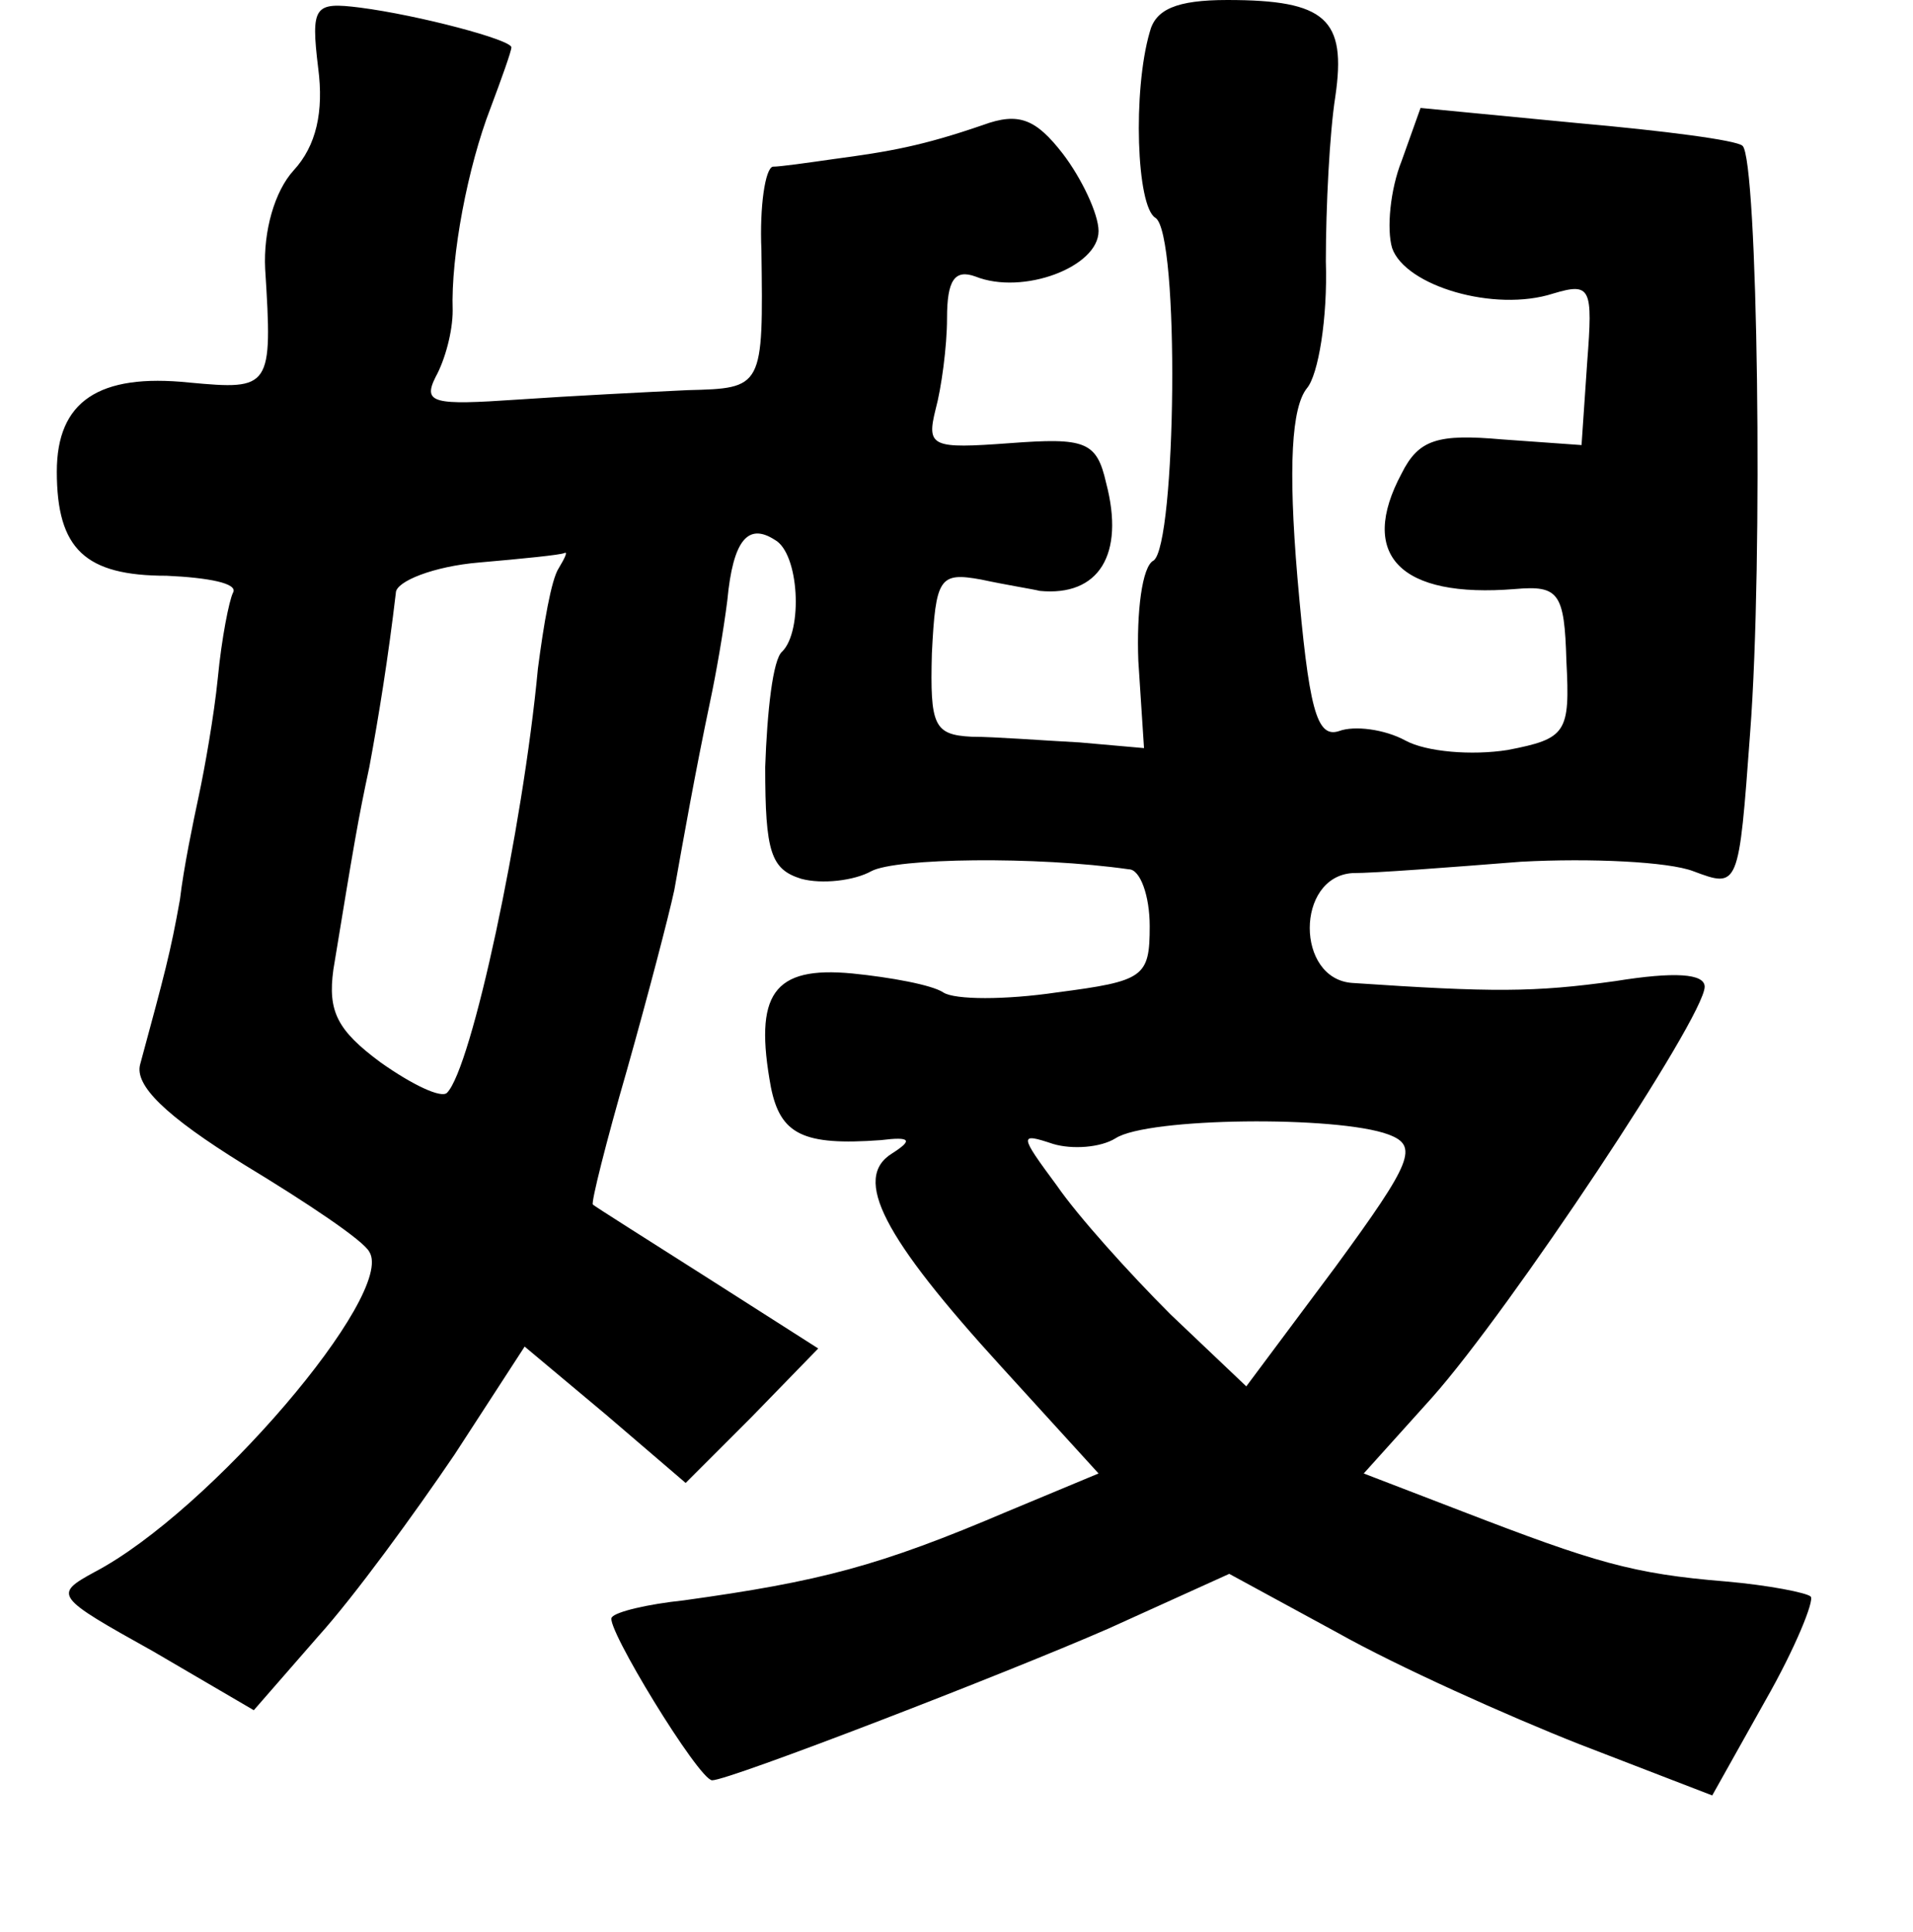 <?xml version="1.0" standalone="no"?>
<!DOCTYPE svg PUBLIC "-//W3C//DTD SVG 20010904//EN"
 "http://www.w3.org/TR/2001/REC-SVG-20010904/DTD/svg10.dtd">
<svg version="1.0" xmlns="http://www.w3.org/2000/svg"
 width="101pt" height="102pt" viewBox="0 0 101 102"
 preserveAspectRatio="xMidYMid meet">
<g transform="translate(0,102) scale(0.1,-0.1)"
fill="#000000" stroke="none">
<path d="M168 984 c3 -23 -1 -41 -13 -54 -10 -11 -16 -32 -15 -52 4 -63 3 -64
-40 -60 -48 5 -70 -10 -70 -47 0 -41 15 -55 58 -55 22 -1 38 -4 35 -9 -2 -4
-6 -24 -8 -45 -2 -20 -7 -48 -10 -62 -3 -14 -8 -38 -10 -55 -5 -28 -8 -39 -21
-87 -3 -11 13 -27 55 -53 33 -20 63 -40 66 -46 14 -22 -84 -137 -145 -169 -22
-12 -21 -13 31 -42 l53 -31 34 39 c19 21 51 65 72 96 l37 57 43 -36 42 -36 35
35 35 36 -58 37 c-33 21 -60 38 -61 39 -1 1 7 33 18 71 11 39 22 81 25 95 5
28 11 62 19 100 3 14 7 37 9 53 3 32 11 41 25 32 13 -7 15 -48 4 -59 -5 -4 -8
-32 -9 -61 0 -45 3 -54 19 -59 11 -3 28 -1 37 4 13 7 87 8 136 1 6 0 11 -14
11 -30 0 -27 -3 -29 -49 -35 -27 -4 -54 -4 -60 0 -6 4 -28 8 -48 10 -42 4 -52
-11 -43 -60 5 -25 17 -31 58 -28 16 2 17 0 6 -7 -21 -13 -5 -44 58 -113 l51
-56 -48 -20 c-68 -29 -99 -37 -171 -47 -19 -2 -36 -6 -38 -9 -4 -4 46 -86 53
-86 9 0 154 56 209 80 l64 29 57 -31 c32 -18 90 -44 128 -59 l70 -27 28 50
c16 28 26 53 24 55 -2 2 -22 6 -45 8 -49 4 -69 10 -139 37 l-52 20 36 40 c41
46 144 201 144 217 0 7 -16 8 -47 3 -43 -6 -65 -6 -139 -1 -30 2 -30 56 0 58
12 0 51 3 89 6 37 2 78 0 91 -5 24 -9 24 -9 30 73 7 91 4 303 -4 310 -3 3 -42
8 -87 12 l-83 8 -10 -28 c-6 -15 -8 -36 -5 -46 7 -20 54 -34 85 -24 20 6 21 3
18 -36 l-3 -44 -42 3 c-34 3 -44 0 -53 -18 -23 -43 -1 -66 60 -61 23 2 26 -2
27 -38 2 -38 0 -41 -31 -47 -19 -3 -43 -1 -54 5 -11 6 -27 8 -35 5 -12 -4 -16
12 -22 81 -5 59 -3 90 5 100 6 7 11 37 10 67 0 29 2 68 5 87 6 41 -5 51 -57
51 -27 0 -38 -5 -41 -17 -9 -31 -7 -92 3 -98 13 -8 11 -173 -1 -181 -6 -3 -9
-27 -8 -53 l3 -46 -34 3 c-19 1 -45 3 -57 3 -20 1 -22 6 -21 44 2 40 4 43 26
39 14 -3 27 -5 31 -6 31 -3 45 19 35 57 -5 22 -11 24 -51 21 -41 -3 -44 -2
-39 18 3 11 6 33 6 48 0 20 4 26 15 22 25 -10 65 5 65 24 0 9 -9 28 -19 41
-14 18 -23 22 -42 15 -32 -11 -49 -14 -79 -18 -14 -2 -28 -4 -32 -4 -4 -1 -7
-21 -6 -44 1 -73 1 -73 -39 -74 -21 -1 -61 -3 -90 -5 -44 -3 -50 -2 -43 12 5
9 9 24 9 35 -1 29 8 76 20 107 6 16 11 30 11 32 0 4 -49 17 -80 21 -24 3 -26
1 -22 -32z m127 -264 c-4 -6 -8 -30 -11 -53 -8 -85 -35 -211 -48 -224 -3 -3
-18 4 -35 16 -23 17 -28 27 -25 49 11 67 13 79 19 107 5 27 10 58 14 92 0 6
20 14 44 16 23 2 43 4 45 5 2 1 0 -3 -3 -8z m438 -299 c16 -6 13 -14 -28 -70
l-47 -63 -40 38 c-22 22 -49 52 -60 68 -20 27 -20 28 -2 22 10 -3 25 -2 33 3
17 11 117 12 144 2z"/>
</g>
</svg>

